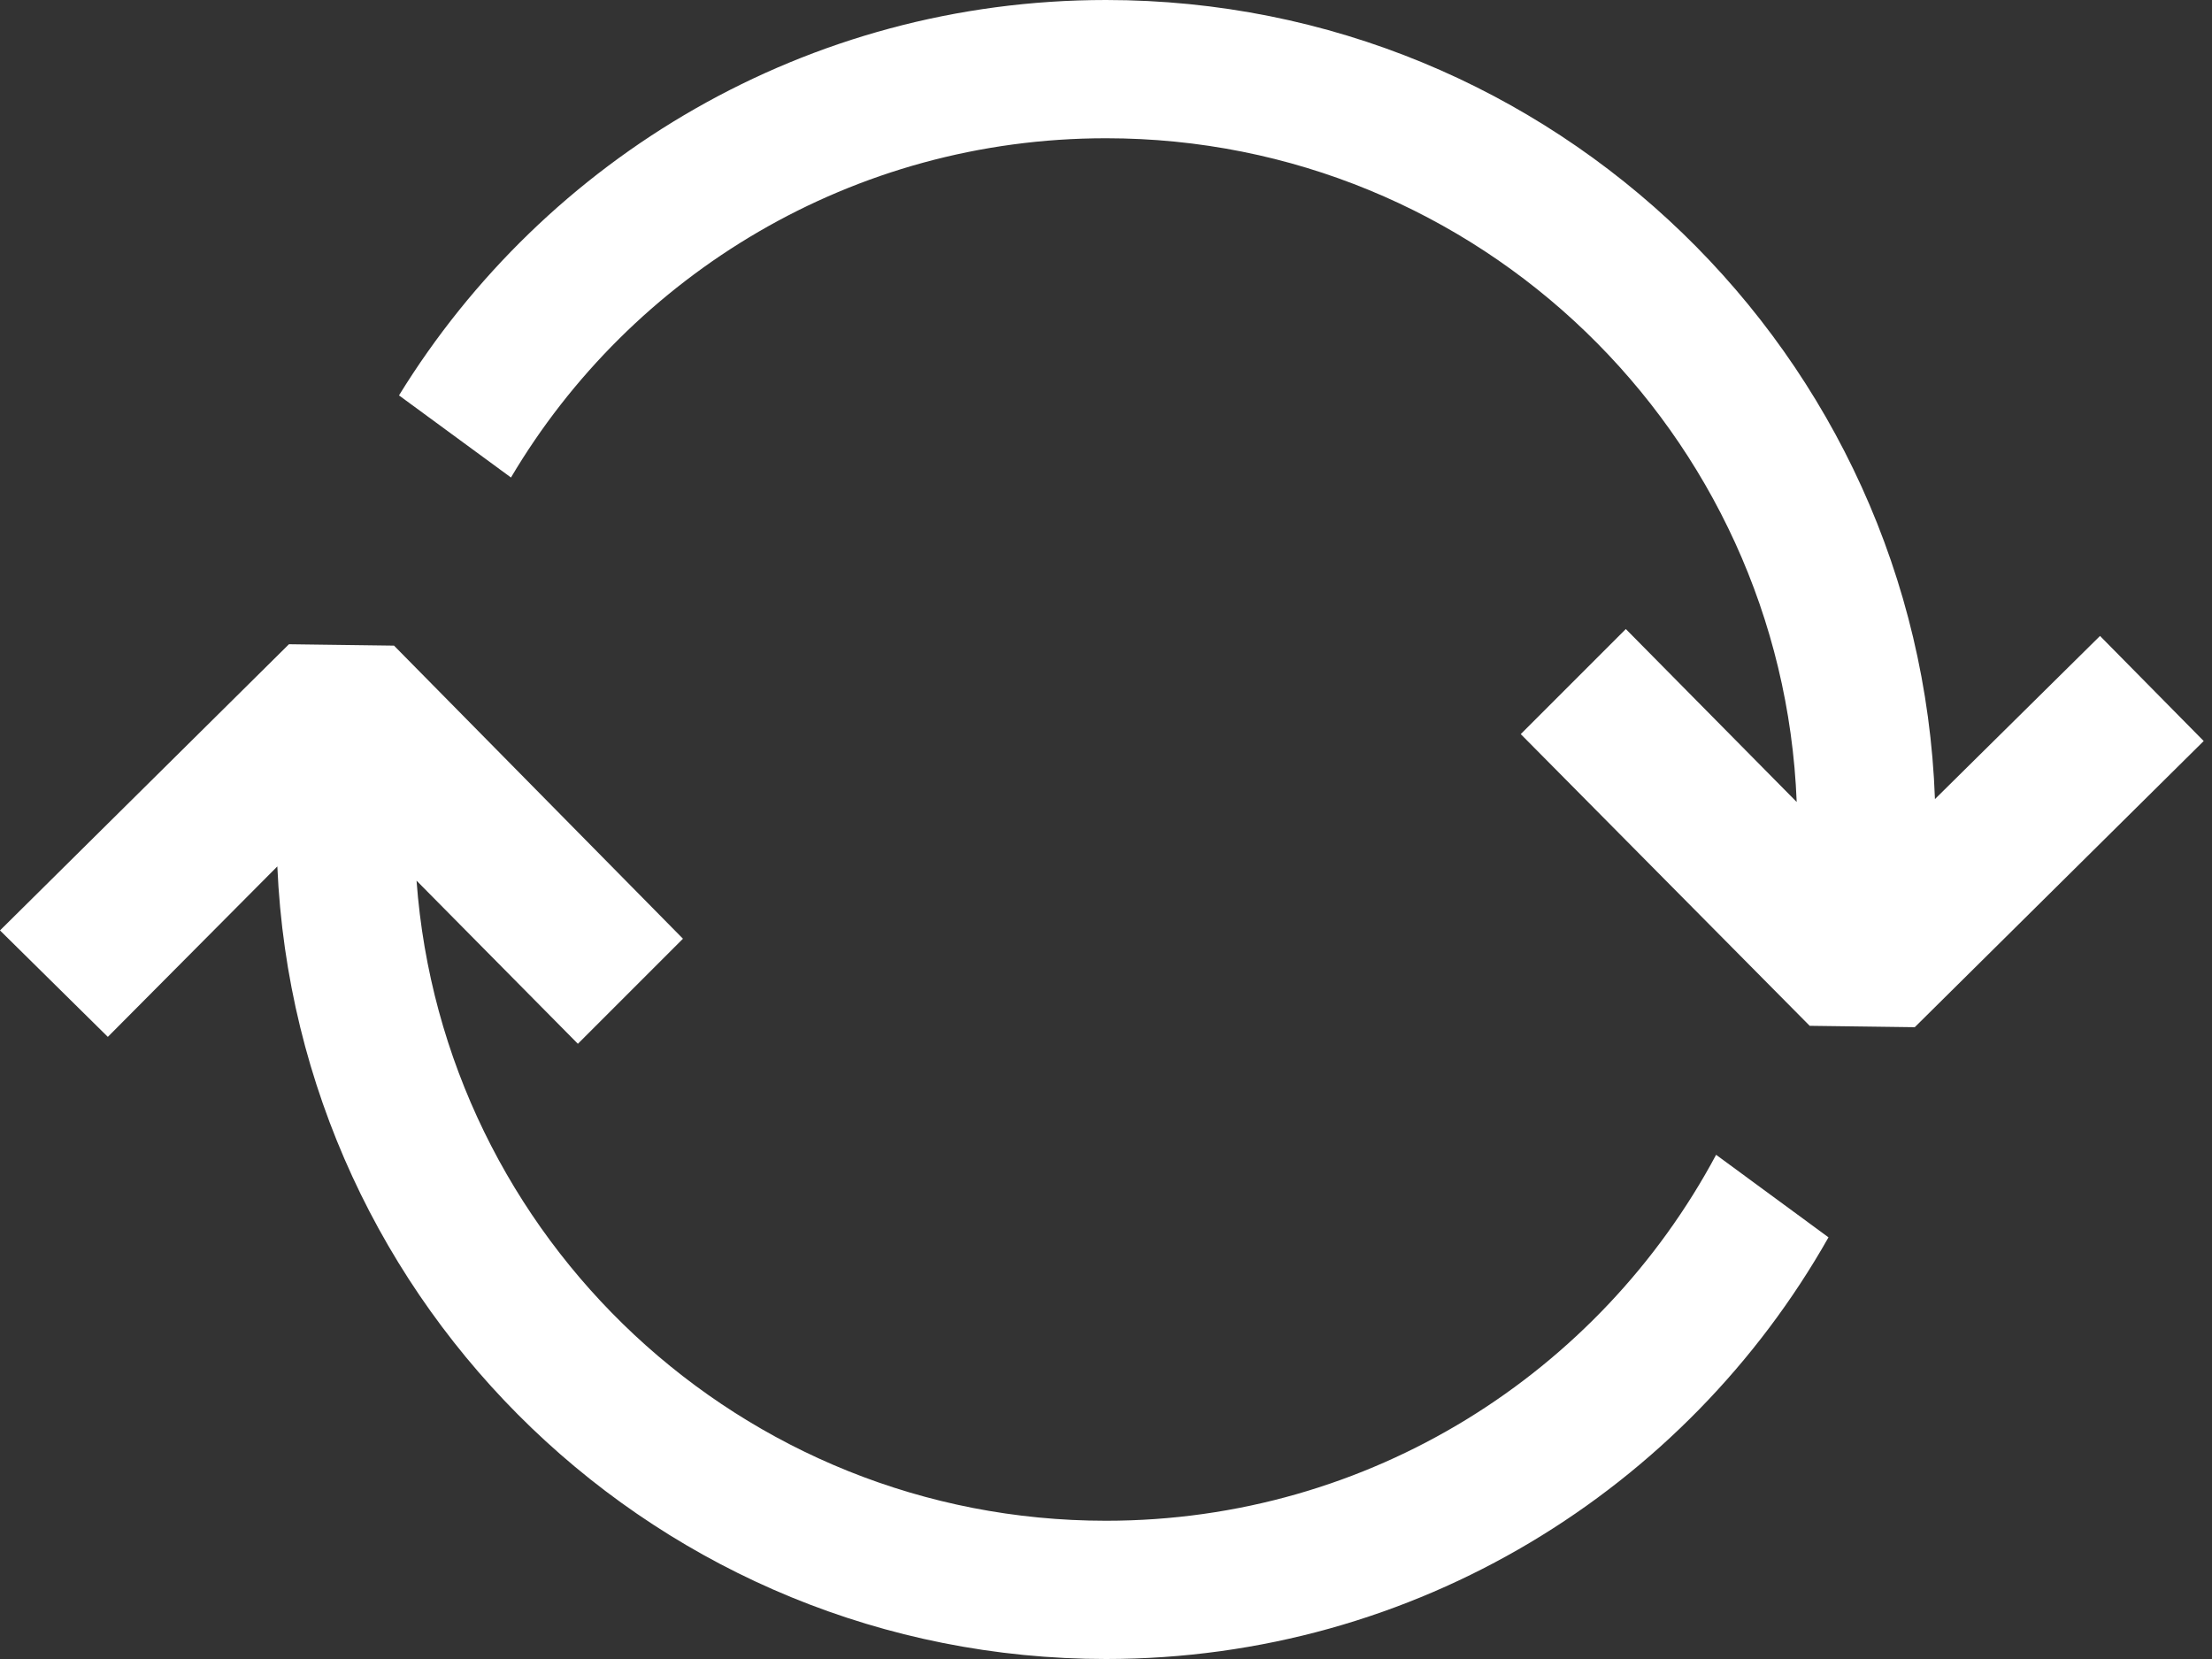 <svg width="16" height="12" viewBox="0 0 16 12" fill="none" xmlns="http://www.w3.org/2000/svg">
<rect x="0" y="0" width="16" height="12" fill="#333333" stroke="none"/>
<path fill-rule="evenodd" clip-rule="evenodd" d="M2.006 6.267L0.78 7.5L0 6.73L2.09 4.66L2.85 4.67L4.94 6.79L4.18 7.55L3.013 6.37C3.203 8.959 5.363 11 8 11C9.911 11 11.571 9.928 12.413 8.353L13.226 8.95C12.196 10.771 10.242 12 8 12C4.776 12 2.145 9.457 2.006 6.267ZM12.996 5.801L11.76 4.55L11 5.31L13.09 7.42L13.85 7.43L15.94 5.36L15.19 4.6L13.996 5.78C13.88 2.568 11.24 0 8 0C5.837 0 3.942 1.144 2.886 2.86L3.696 3.454C4.566 1.985 6.168 1 8 1C10.695 1 12.891 3.132 12.996 5.801Z" fill="white"/>
</svg>
